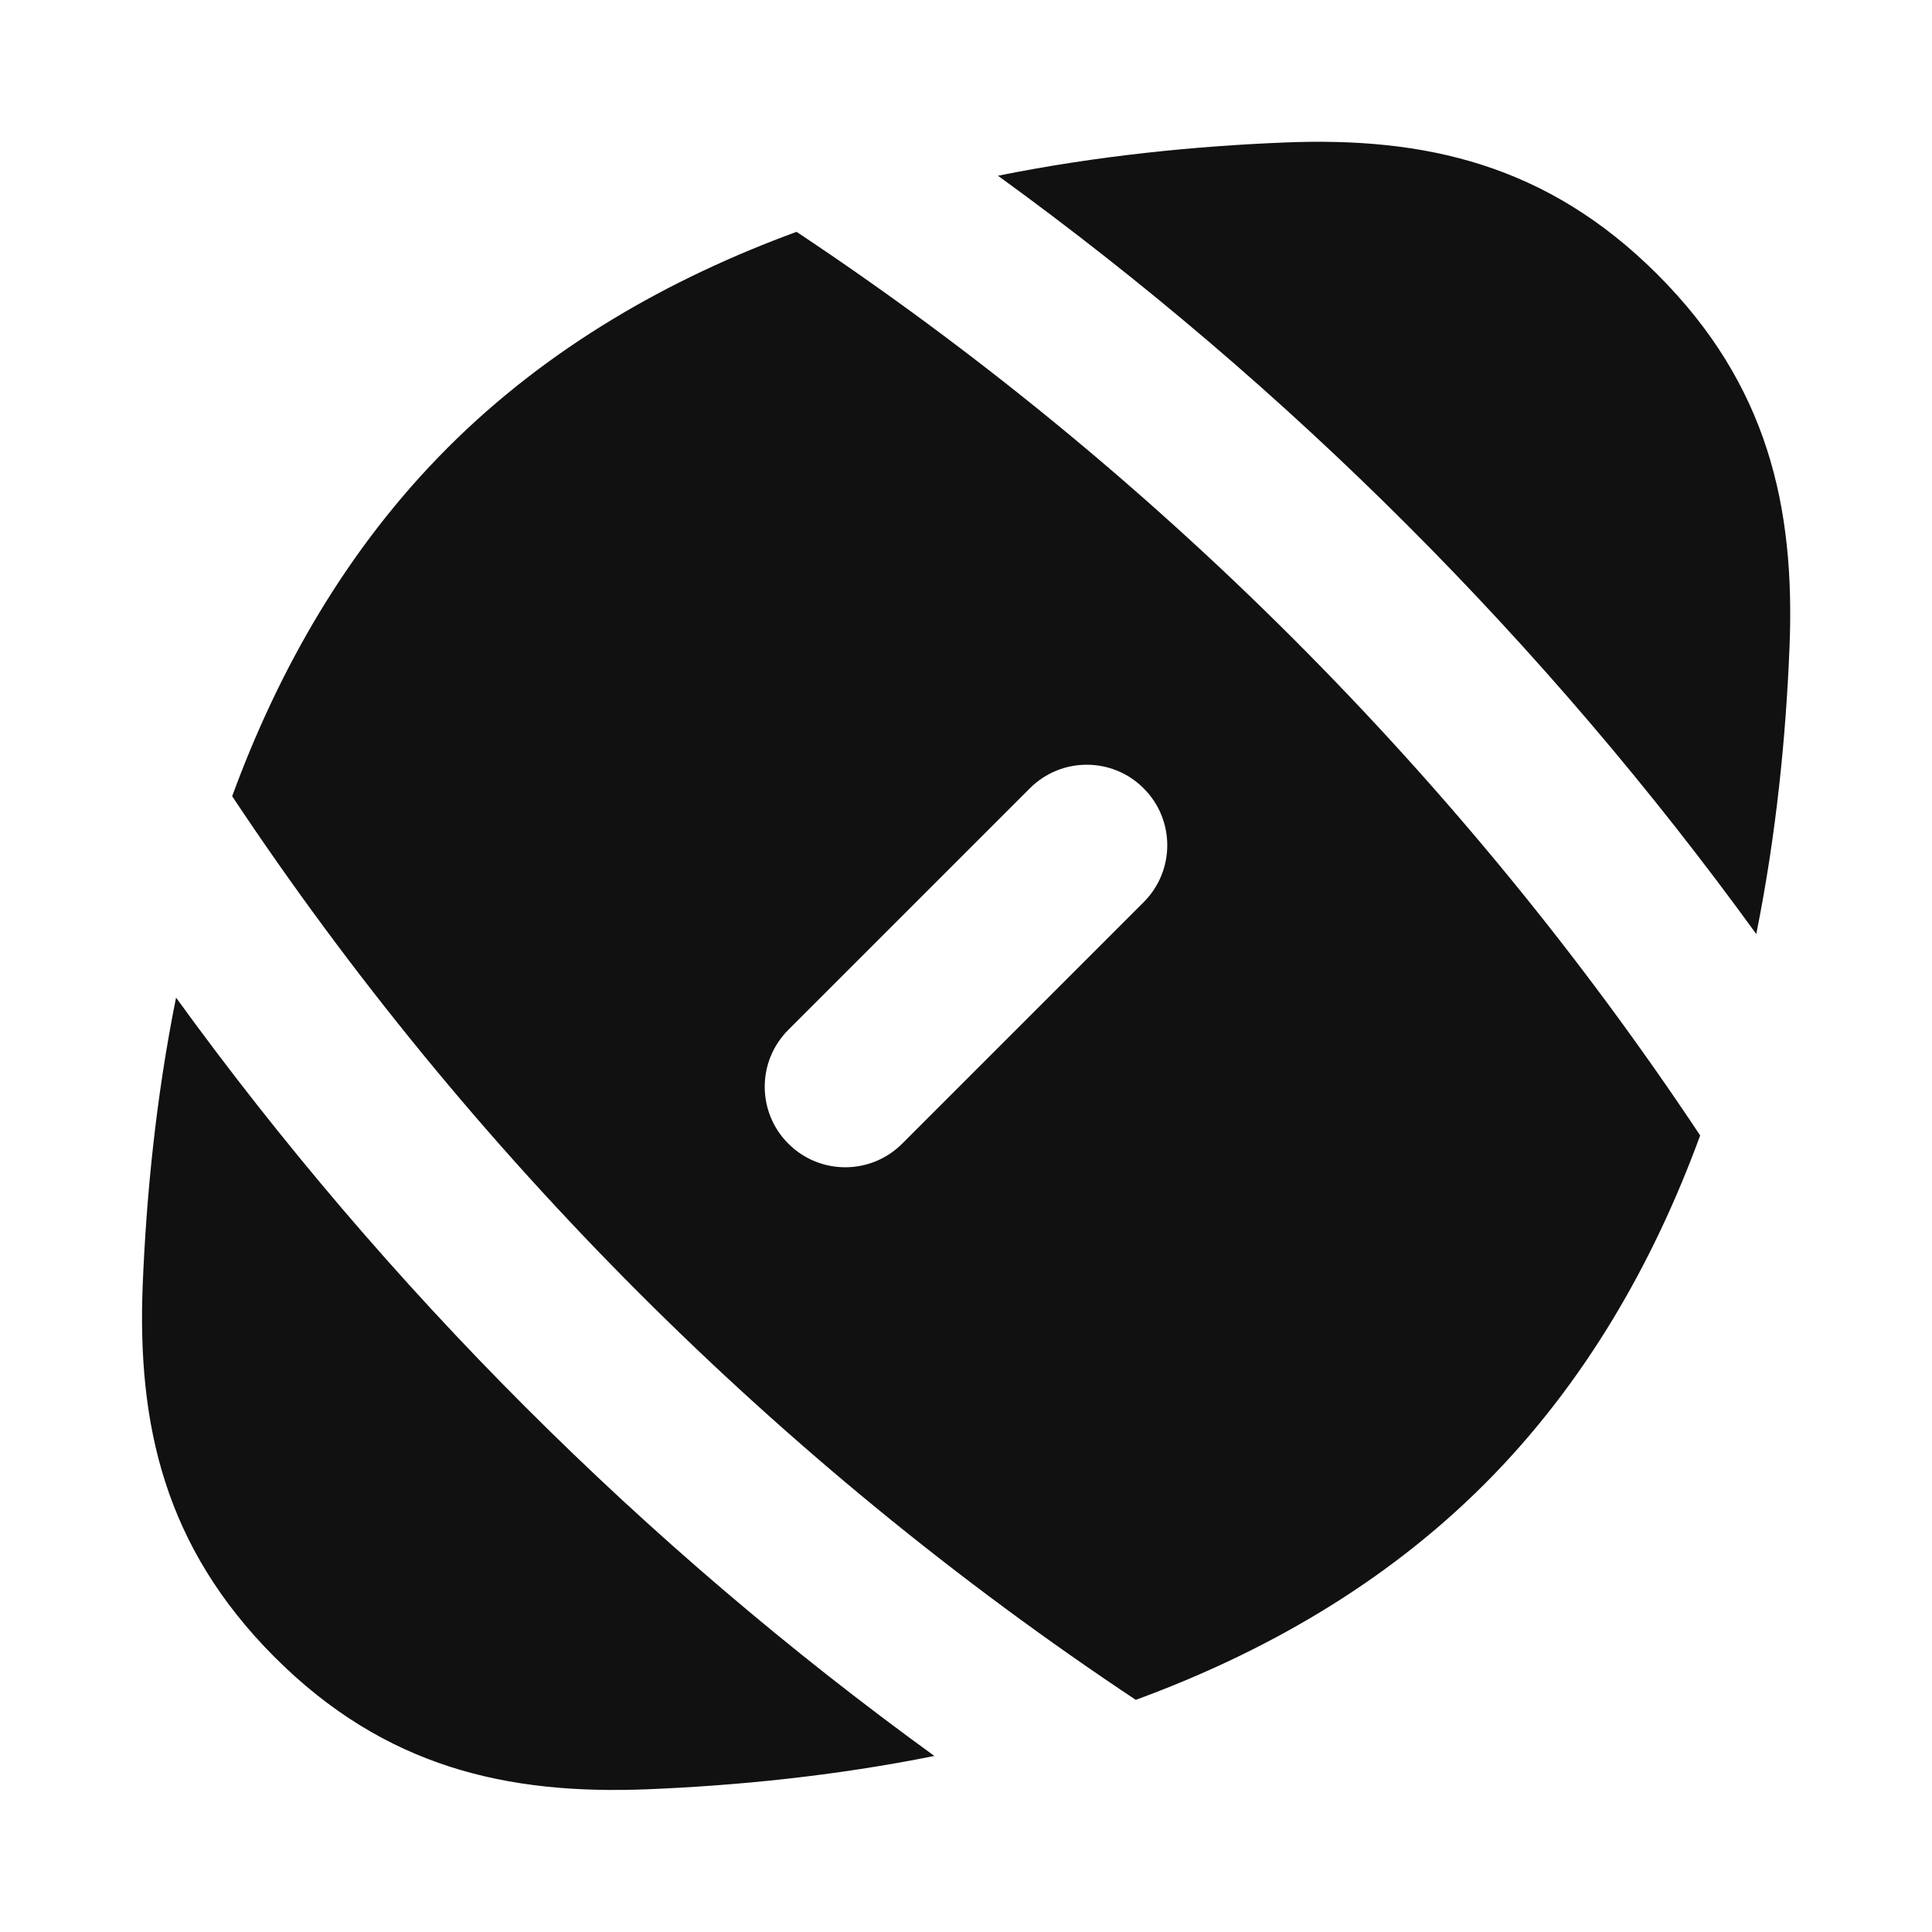 <svg width="24" height="24" viewBox="0 0 24 24" fill="none" xmlns="http://www.w3.org/2000/svg">
<path d="M2.187 12.393C1.936 13.64 1.818 14.86 1.773 15.956C1.703 17.701 2.045 19.218 3.413 20.587C4.782 21.955 6.299 22.297 8.044 22.227C9.14 22.182 10.36 22.064 11.607 21.813C7.998 19.198 4.802 16.002 2.187 12.393Z" fill="#111111"/>
<path fill-rule="evenodd" clip-rule="evenodd" d="M14.109 21.116C15.681 20.54 17.19 19.687 18.44 18.437C19.691 17.186 20.544 15.677 21.12 14.105C18.176 9.673 14.327 5.824 9.895 2.88C8.323 3.456 6.813 4.309 5.563 5.56C4.313 6.81 3.46 8.319 2.884 9.891C5.828 14.323 9.677 18.172 14.109 21.116ZM9.793 12.793C9.402 13.183 9.402 13.817 9.793 14.207C10.183 14.598 10.817 14.598 11.207 14.207L14.207 11.207C14.598 10.817 14.598 10.183 14.207 9.793C13.817 9.402 13.183 9.402 12.793 9.793L9.793 12.793Z" fill="#111111"/>
<path d="M12.397 2.183C16.006 4.798 19.202 7.994 21.817 11.603C22.068 10.356 22.186 9.136 22.23 8.04C22.301 6.295 21.959 4.778 20.59 3.41C19.221 2.041 17.705 1.699 15.96 1.77C14.864 1.814 13.644 1.932 12.397 2.183Z" fill="#111111"/>
</svg>
